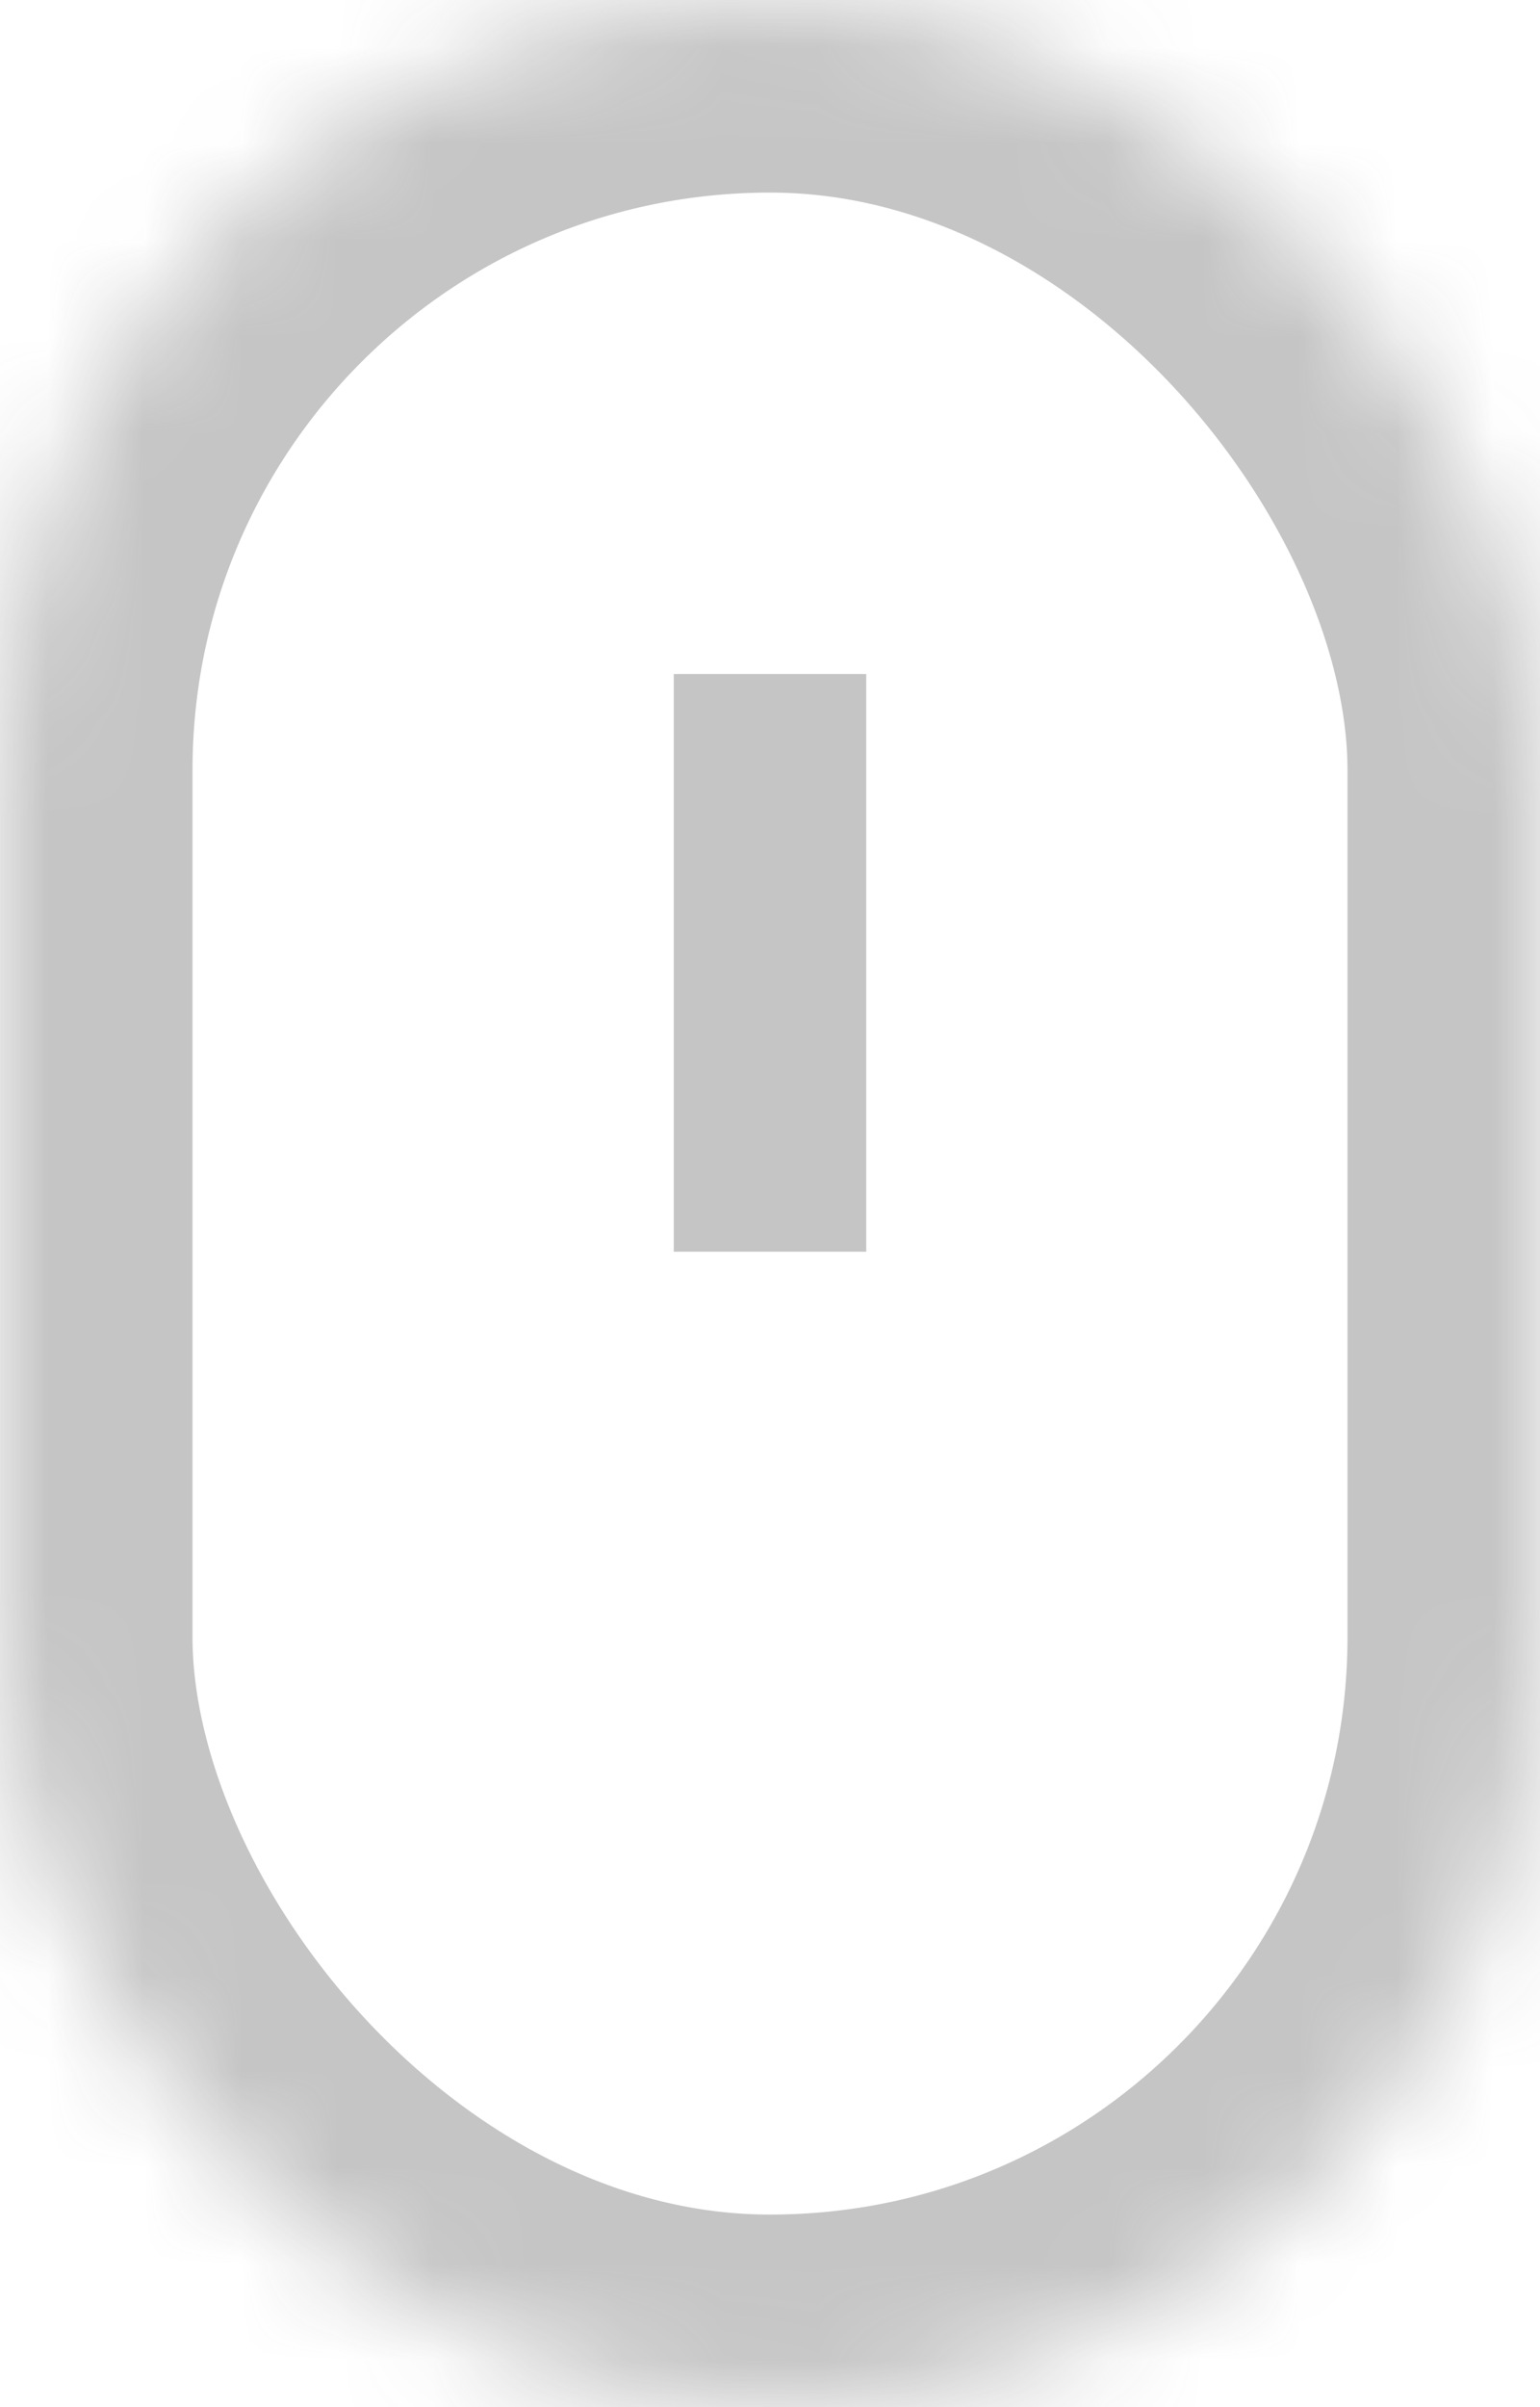 <?xml version="1.0" encoding="UTF-8" standalone="no"?>
<svg width="16px" height="25px" viewBox="0 0 16 25" version="1.1" xmlns="http://www.w3.org/2000/svg" xmlns:xlink="http://www.w3.org/1999/xlink">
    <!-- Generator: Sketch 39.1 (31720) - http://www.bohemiancoding.com/sketch -->
    <title>Group 11</title>
    <desc>Created with Sketch.</desc>
    <defs>
        <rect id="path-1" x="0" y="0" width="16" height="25" rx="8"></rect>
        <mask id="mask-2" maskContentUnits="userSpaceOnUse" maskUnits="objectBoundingBox" x="0" y="0" width="16" height="25" fill="white">
            <use xlink:href="#path-1"></use>
        </mask>
    </defs>
    <g id="1.-Main" stroke="none" stroke-width="1" fill="none" fill-rule="evenodd" opacity="0.3">
        <g id="delo4-main-2560" transform="translate(-809, -3584)" stroke="#3C3C3C">
            <g id="screen2" transform="translate(0, 2824)">
                <g id="Group-11" transform="translate(809, 760)">
                    <use id="Rectangle-2" mask="url(#mask-2)" stroke-width="4" xlink:href="#path-1"></use>
                    <path d="M8,8 L8,12" id="Line" stroke-width="2" stroke-linecap="square"></path>
                </g>
            </g>
        </g>
    </g>
</svg>